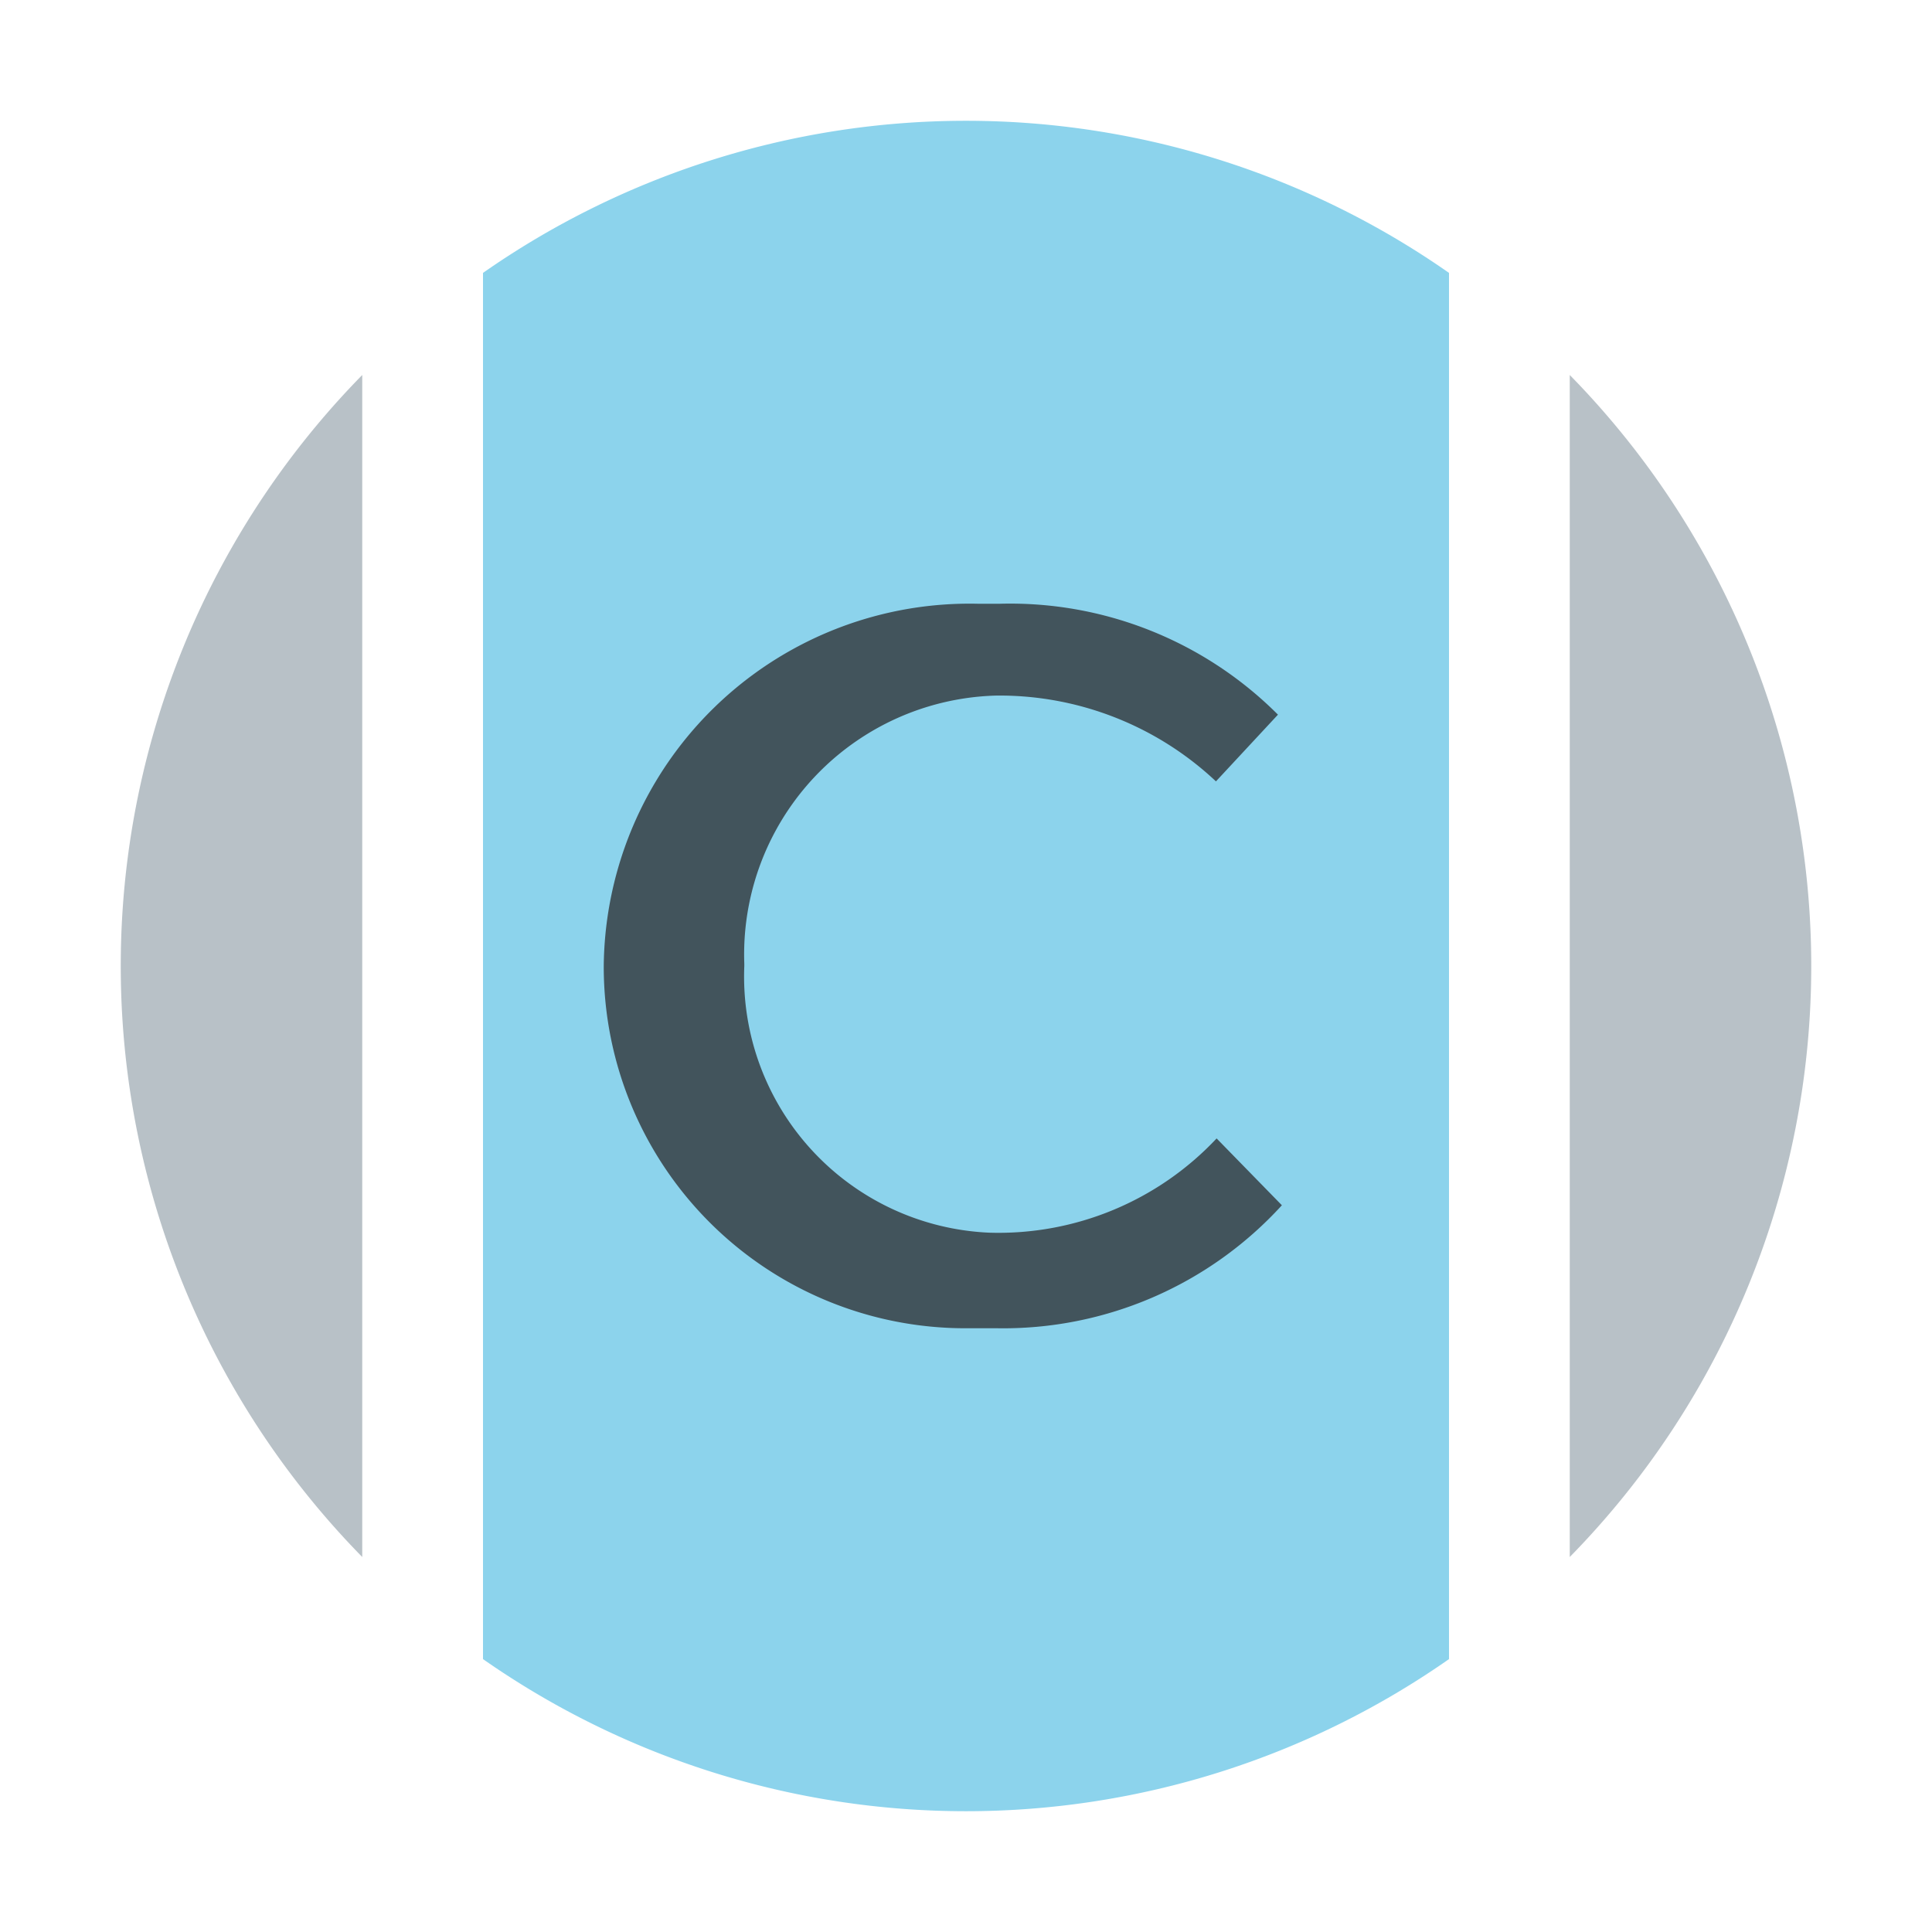 <svg id="Layer_1" data-name="Layer 1" xmlns="http://www.w3.org/2000/svg" width="32" height="32" viewBox="0 0 32 32">
  <title>abstractClass@2x</title>
  <g>
    <g>
      <path d="M6,6.211A13.978,13.978,0,0,0,6,25.789Z" fill="#9aa7b0" opacity="0.7"/>
      <path d="M26,6.211V25.789A13.978,13.978,0,0,0,26,6.211Z" fill="#9aa7b0" opacity="0.7"/>
      <g opacity="0.6">
        <path d="M24,4.52a13.961,13.961,0,0,0-16,0V27.48a13.961,13.961,0,0,0,16,0Z" fill="#40b6e0"/>
      </g>
    </g>
    <path d="M21.232,19.963l-1.081-1.107a4.955,4.955,0,0,1-3.768,1.561A4.247,4.247,0,0,1,12.328,16v-.033a4.29,4.29,0,0,1,4.171-4.446A5.232,5.232,0,0,1,20.14,12.942L21.167,11.837A6.267,6.267,0,0,0,16.561,10h-.364A6.06,6.06,0,0,0,10,16v.033A5.988,5.988,0,0,0,16.005,22H16.512A6.247,6.247,0,0,0,21.232,19.963Z" fill="#231f20" opacity="0.7"/>
  </g>
</svg>
